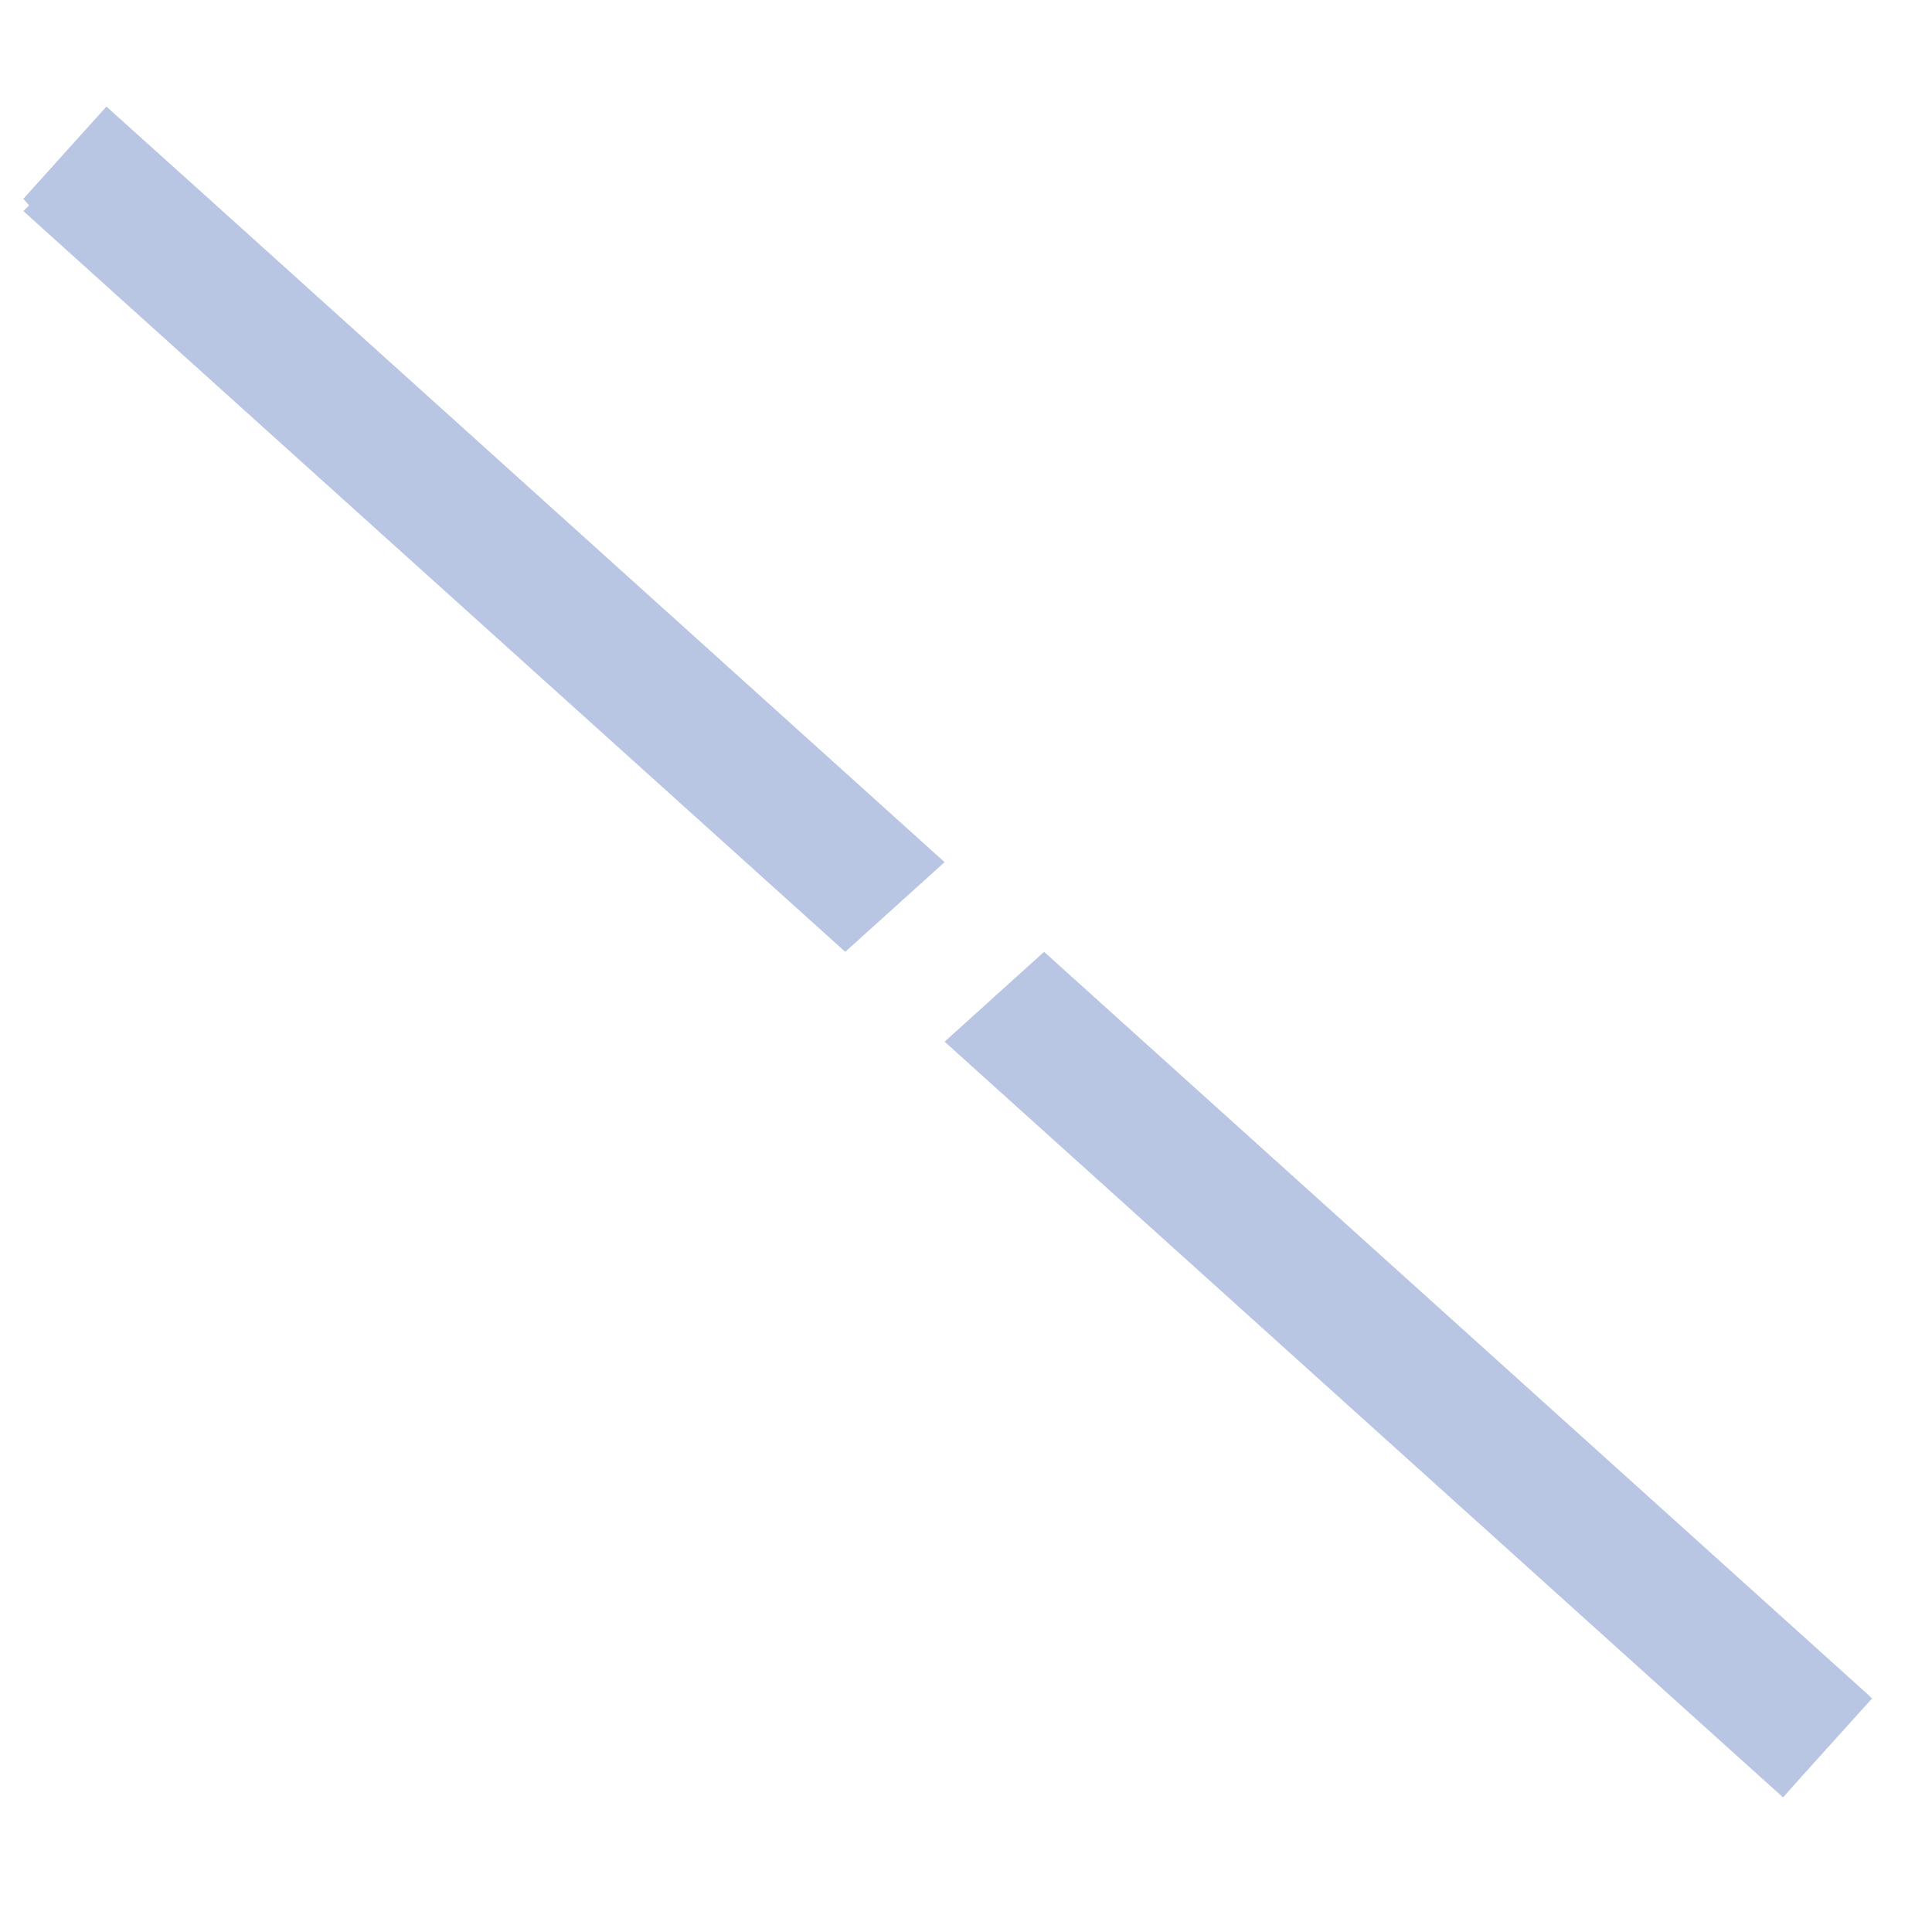 <svg width="12" height="12" viewBox="0 0 12 12" fill="none" xmlns="http://www.w3.org/2000/svg">
<path d="M11.075 11.164L10.56 10.7L5.867 6.47L6.485 5.912L11.126 10.096L11.591 10.515L11.628 10.55L11.591 10.59L11.195 11.029L11.075 11.164V11.164ZM5.25 5.912L0.685 1.798L0.145 1.311L0.181 1.276L0.145 1.235L0.45 0.896L0.661 0.662L1.32 1.255L5.867 5.355L5.25 5.912" fill="#B8C6E3"/>
</svg>
